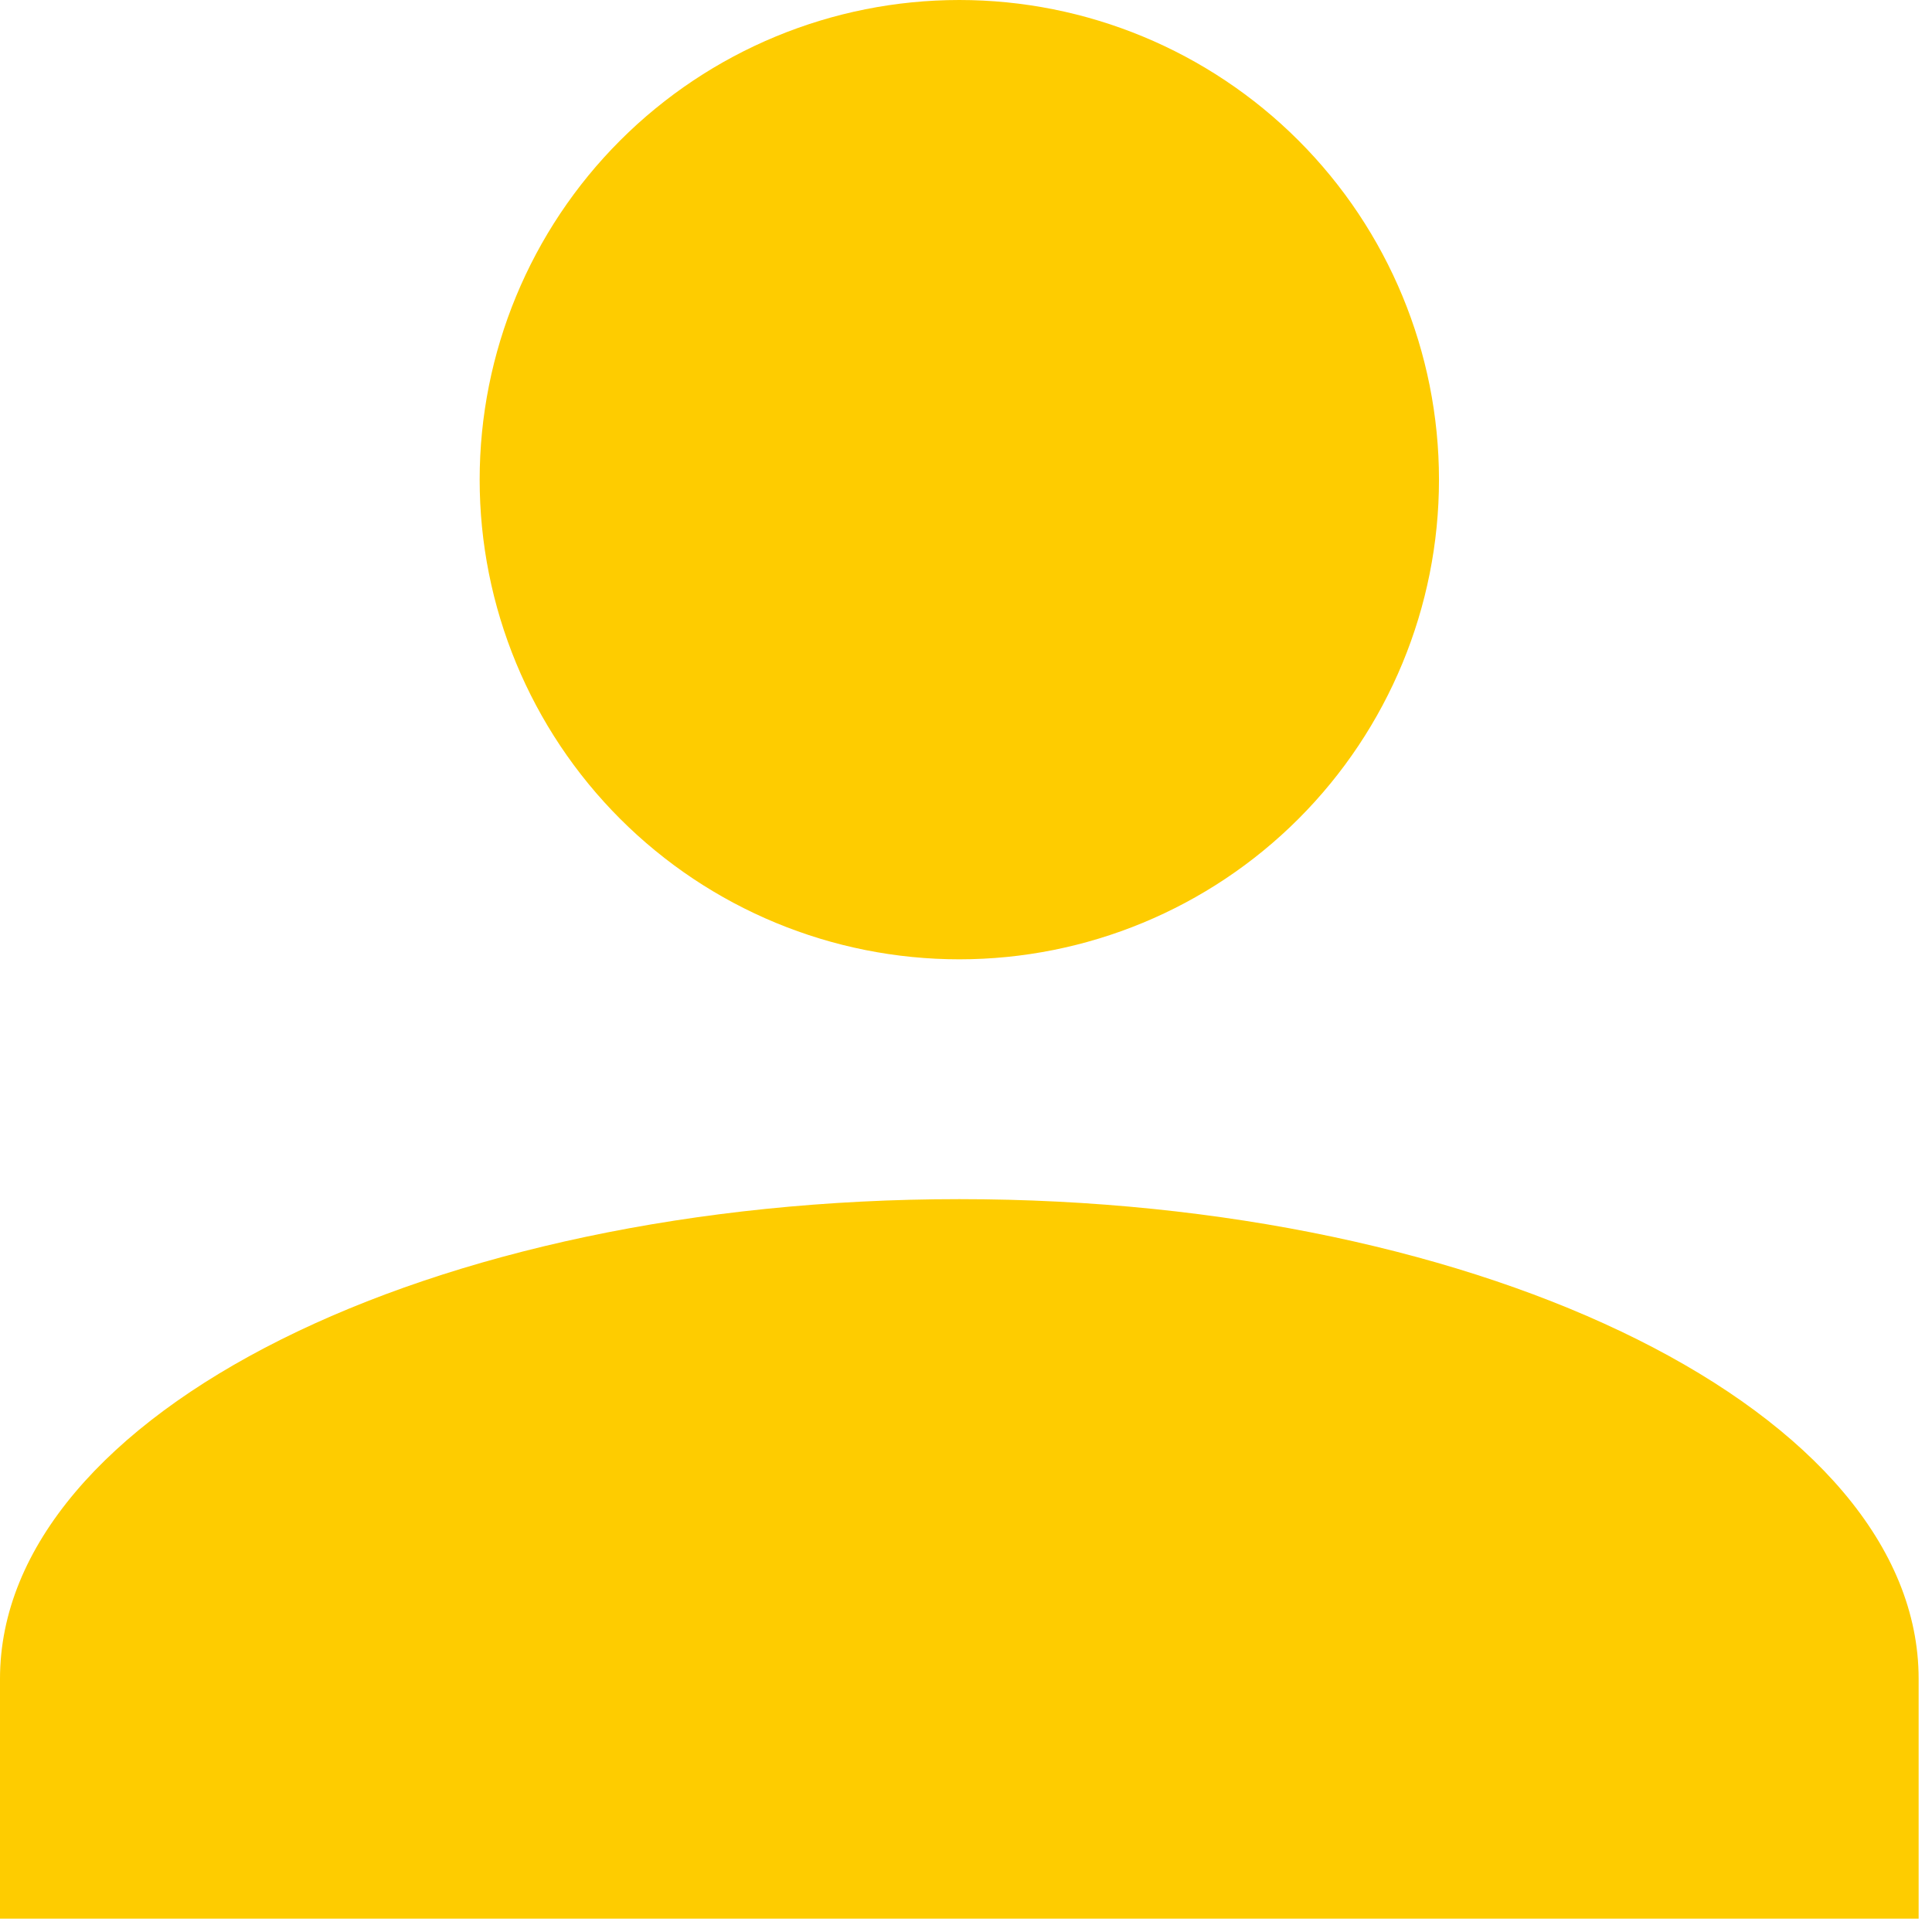 <svg width="133" height="133" viewBox="0 0 133 133" fill="none" xmlns="http://www.w3.org/2000/svg">
<path d="M66.04 0C74.797 0 83.196 3.479 89.389 9.671C95.581 15.864 99.06 24.262 99.06 33.02C99.06 41.777 95.581 50.176 89.389 56.369C83.196 62.561 74.797 66.04 66.04 66.04C57.282 66.04 48.884 62.561 42.691 56.369C36.499 50.176 33.02 41.777 33.02 33.02C33.02 24.262 36.499 15.864 42.691 9.671C48.884 3.479 57.282 0 66.04 0ZM66.04 82.55C102.527 82.55 132.08 97.326 132.08 115.57V132.08H0V115.57C0 97.326 29.553 82.55 66.04 82.55Z" fill="#FECC00"/>
</svg>
